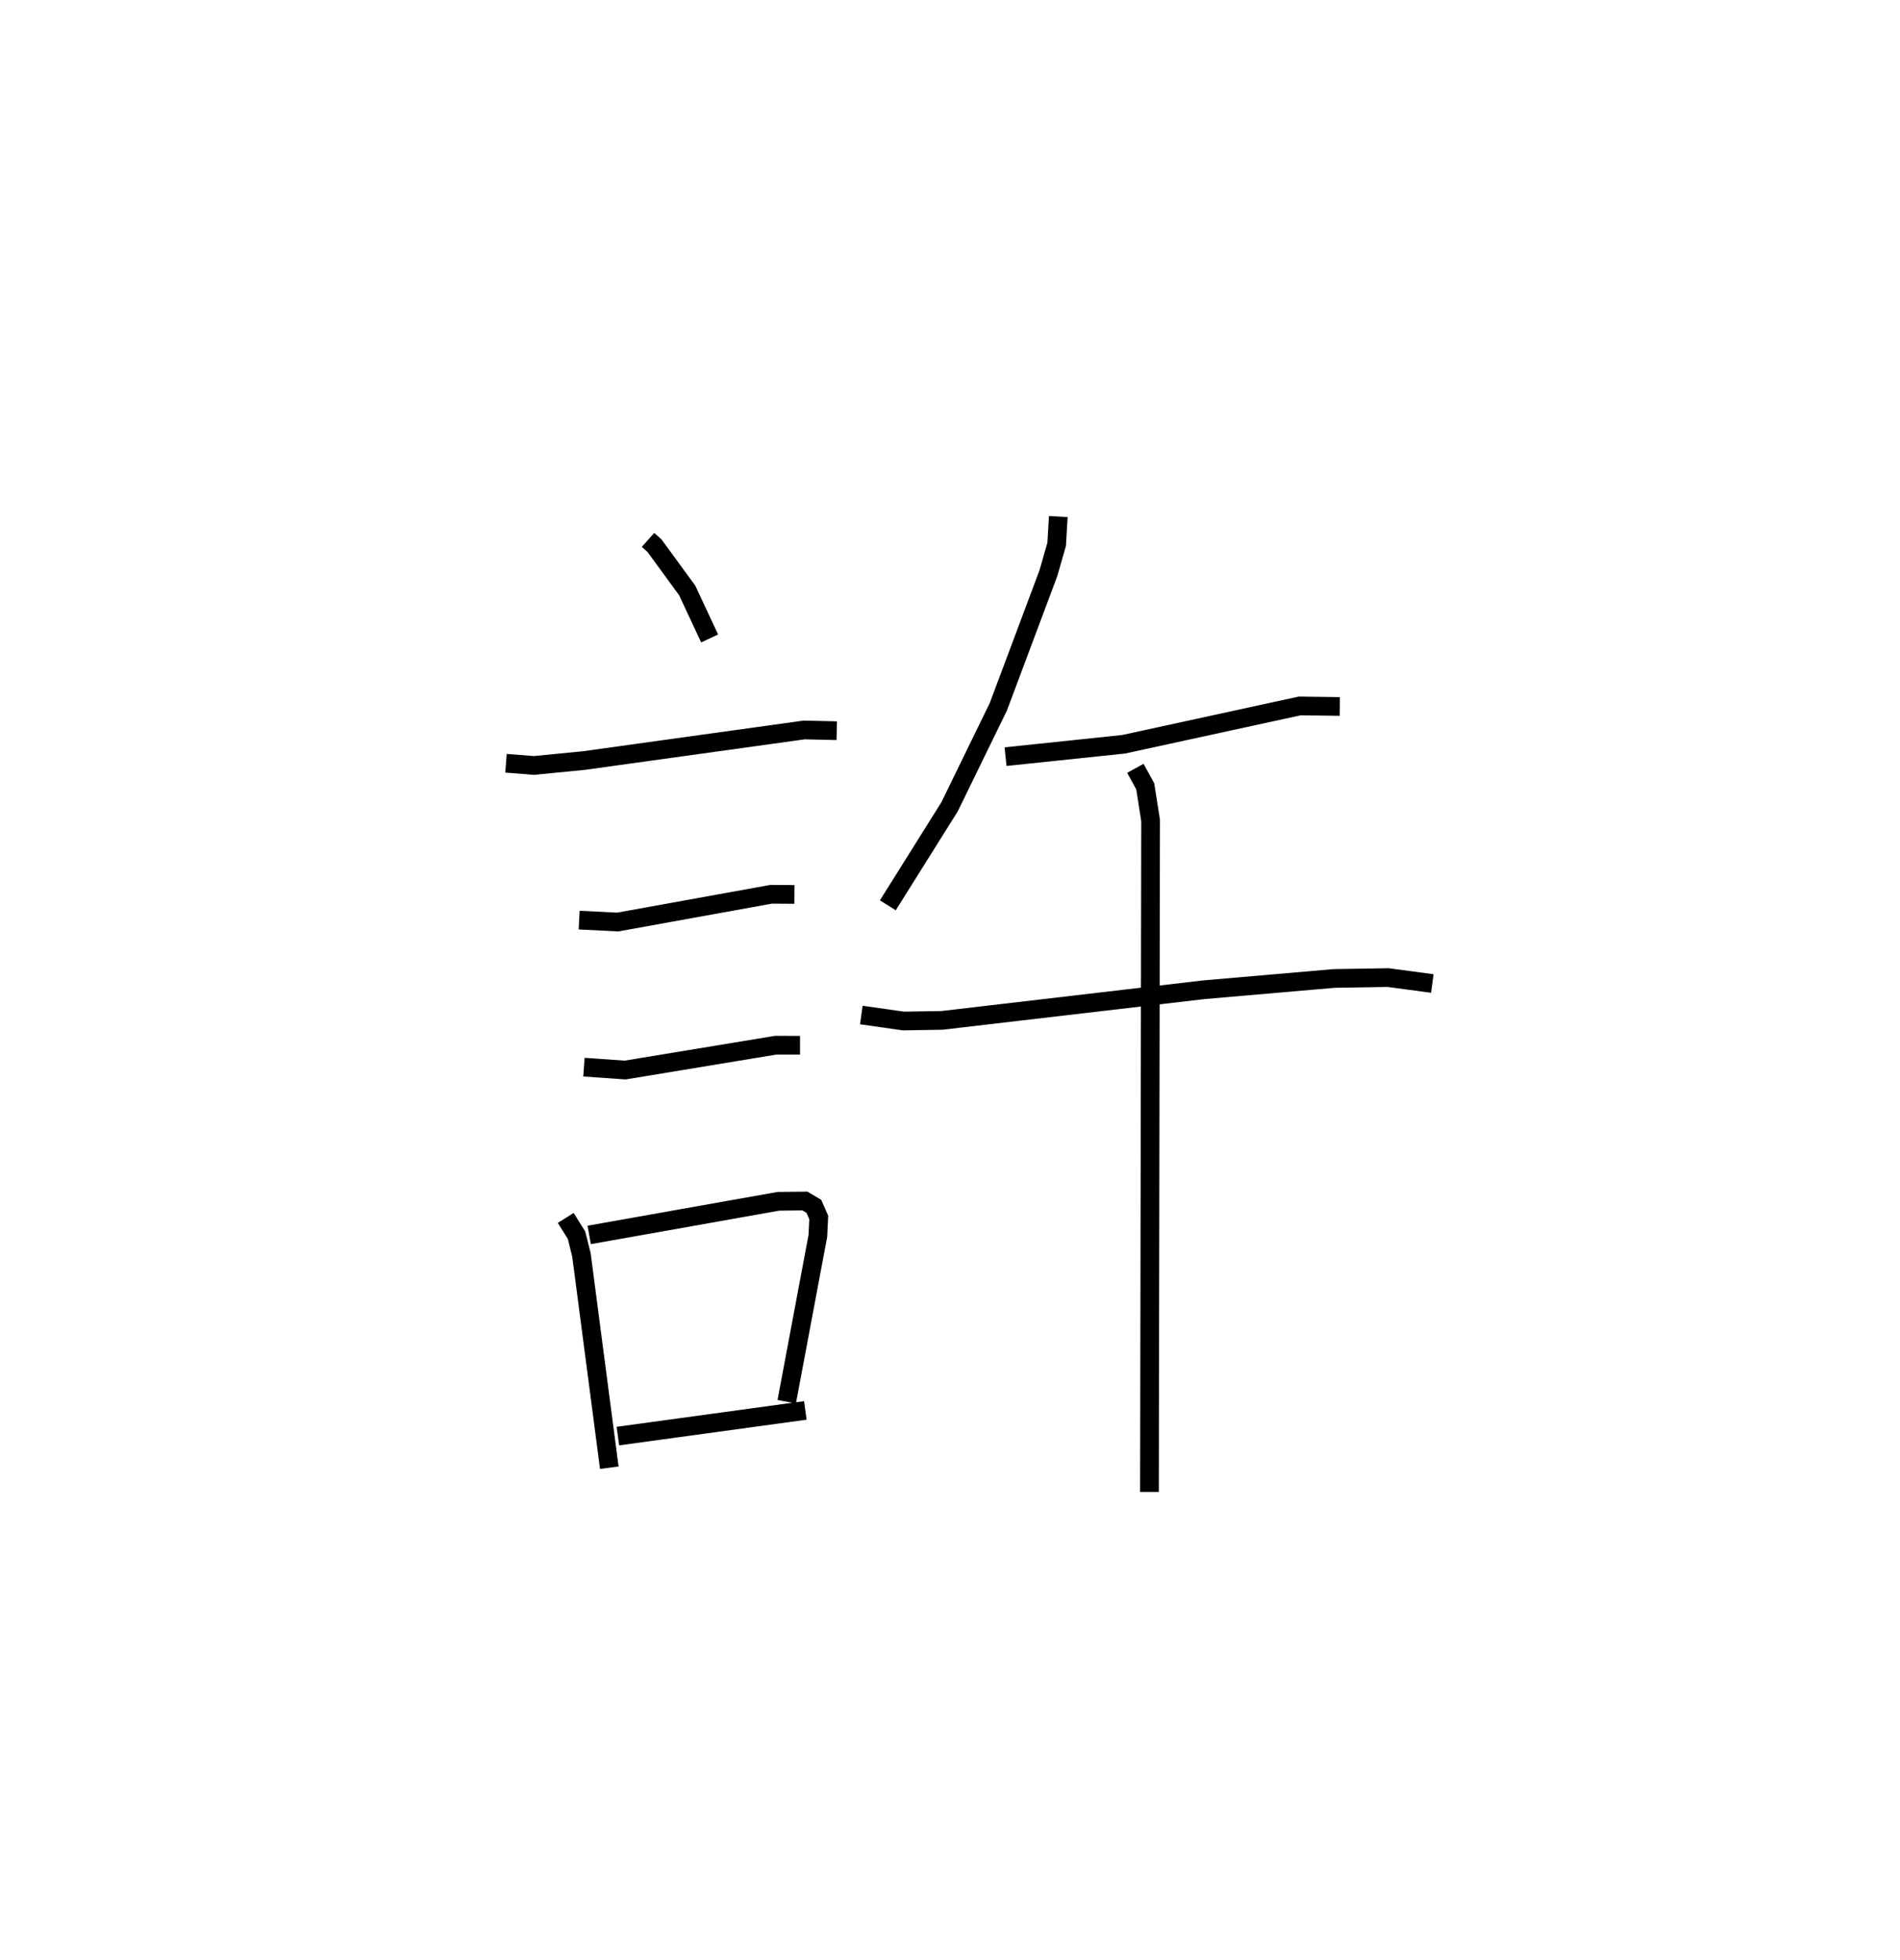 <?xml version="1.0" encoding="utf-8" ?>
<svg baseProfile="full" height="104.725" version="1.1" width="101.566" xmlns="http://www.w3.org/2000/svg" xmlns:ev="http://www.w3.org/2001/xml-events" xmlns:xlink="http://www.w3.org/1999/xlink"><defs /><rect fill="white" height="104.725" width="101.566" x="0" y="0" /><path d="M25,25 m0.0,0.0 m9.641,3.85 l0.344,0.307 1.748,2.391 l1.2,2.568 m-10.885,6.669 l1.491,0.118 2.675,-0.262 l11.773,-1.635 1.742,0.04 m-13.77,10.121 l2.06,0.103 8.206,-1.484 l1.241,0.009 m-11.251,9.23 l2.202,0.154 8.04,-1.326 l1.308,0.001 m-12.524,9.228 l0.578,0.924 0.262,1.052 l1.489,11.37 m-1.074,-12.438 l10.113,-1.797 1.417,-0.016 l0.477,0.283 0.263,0.596 l-0.047,0.986 -1.664,8.859 m-9.025,1.838 l10.019,-1.371 m13.522,-47.766 l-0.085,1.478 -0.442,1.544 l-2.678,7.146 -2.608,5.345 l-3.298,5.261 m6.292,-7.943 l6.317,-0.663 9.408,-2.047 l2.142,0.028 m-25.576,16.488 l2.247,0.32 2.061,-0.033 l13.999,-1.637 6.959,-0.603 l2.895,-0.047 2.362,0.316 m-15.875,-11.498 l0.529,0.961 0.286,1.82 l-0.061,35.888 " fill="none" stroke="black" stroke-width="1" /></svg>